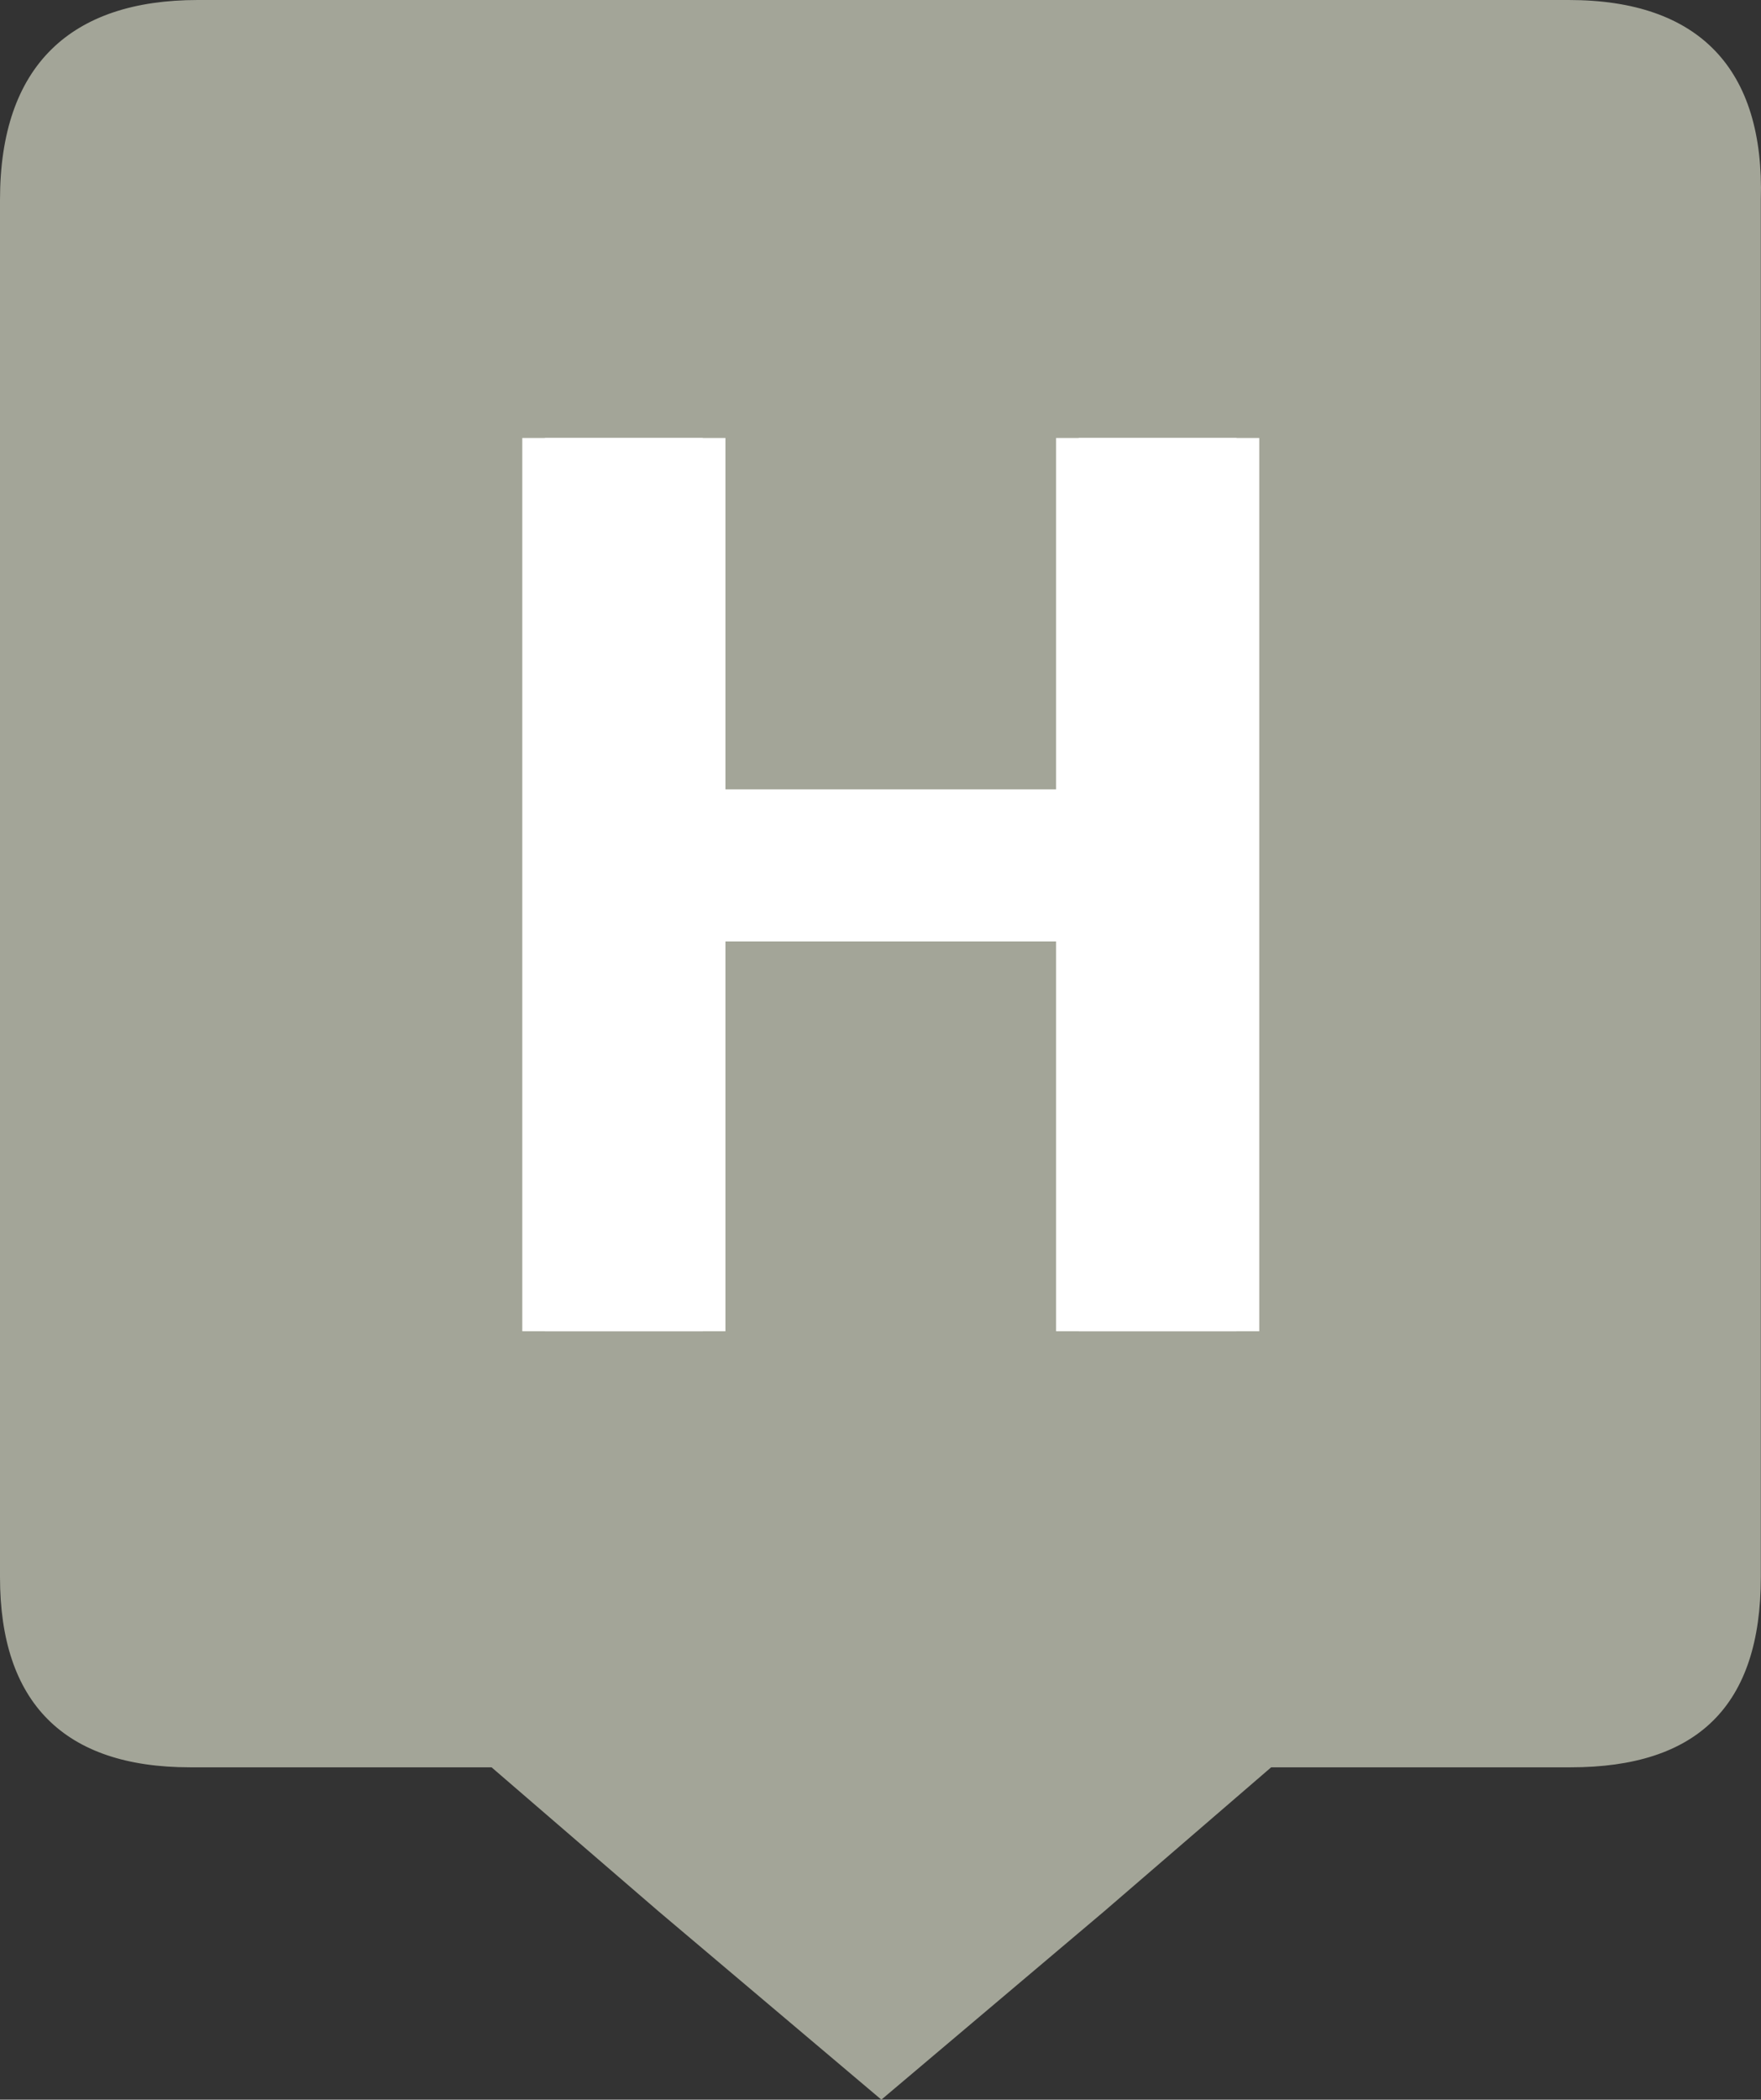 <svg id="svg5237" xmlns="http://www.w3.org/2000/svg" viewBox="0 0 91.71 109.3"><rect x="0" y="0" width="91.71" height="109.3" fill="#333333" stroke="none"/><defs><style>.cls-1{fill:#a3a598;}.cls-2{isolation:isolate;}.cls-3{fill:#fff;}</style></defs><title>H_urbano</title><path class="cls-1" d="M10.3,0C3.7,0,0,3.4,0,10.4V82.1C0,88.6,3.3,92,9.9,92H25.6l8.7,7.5,11.6,9.8,11.6-9.8L66.2,92H81.8c6.6,0,9.9-3.2,9.9-9.9V10.4C91.9,3.6,88.5,0,81.7,0Z"/><g class="cls-2"><path class="cls-3" d="M27.2,69.3V22.8h9.4V41.1H55V22.8h9.4V69.3H55V49H36.6V69.3Z"/></g><g class="cls-2"><path class="cls-3" d="M28.38,69.3V22.8h9.4V41.1h18.4V22.8h9.4V69.3h-9.4V49H37.78V69.3Z"/></g></svg>
